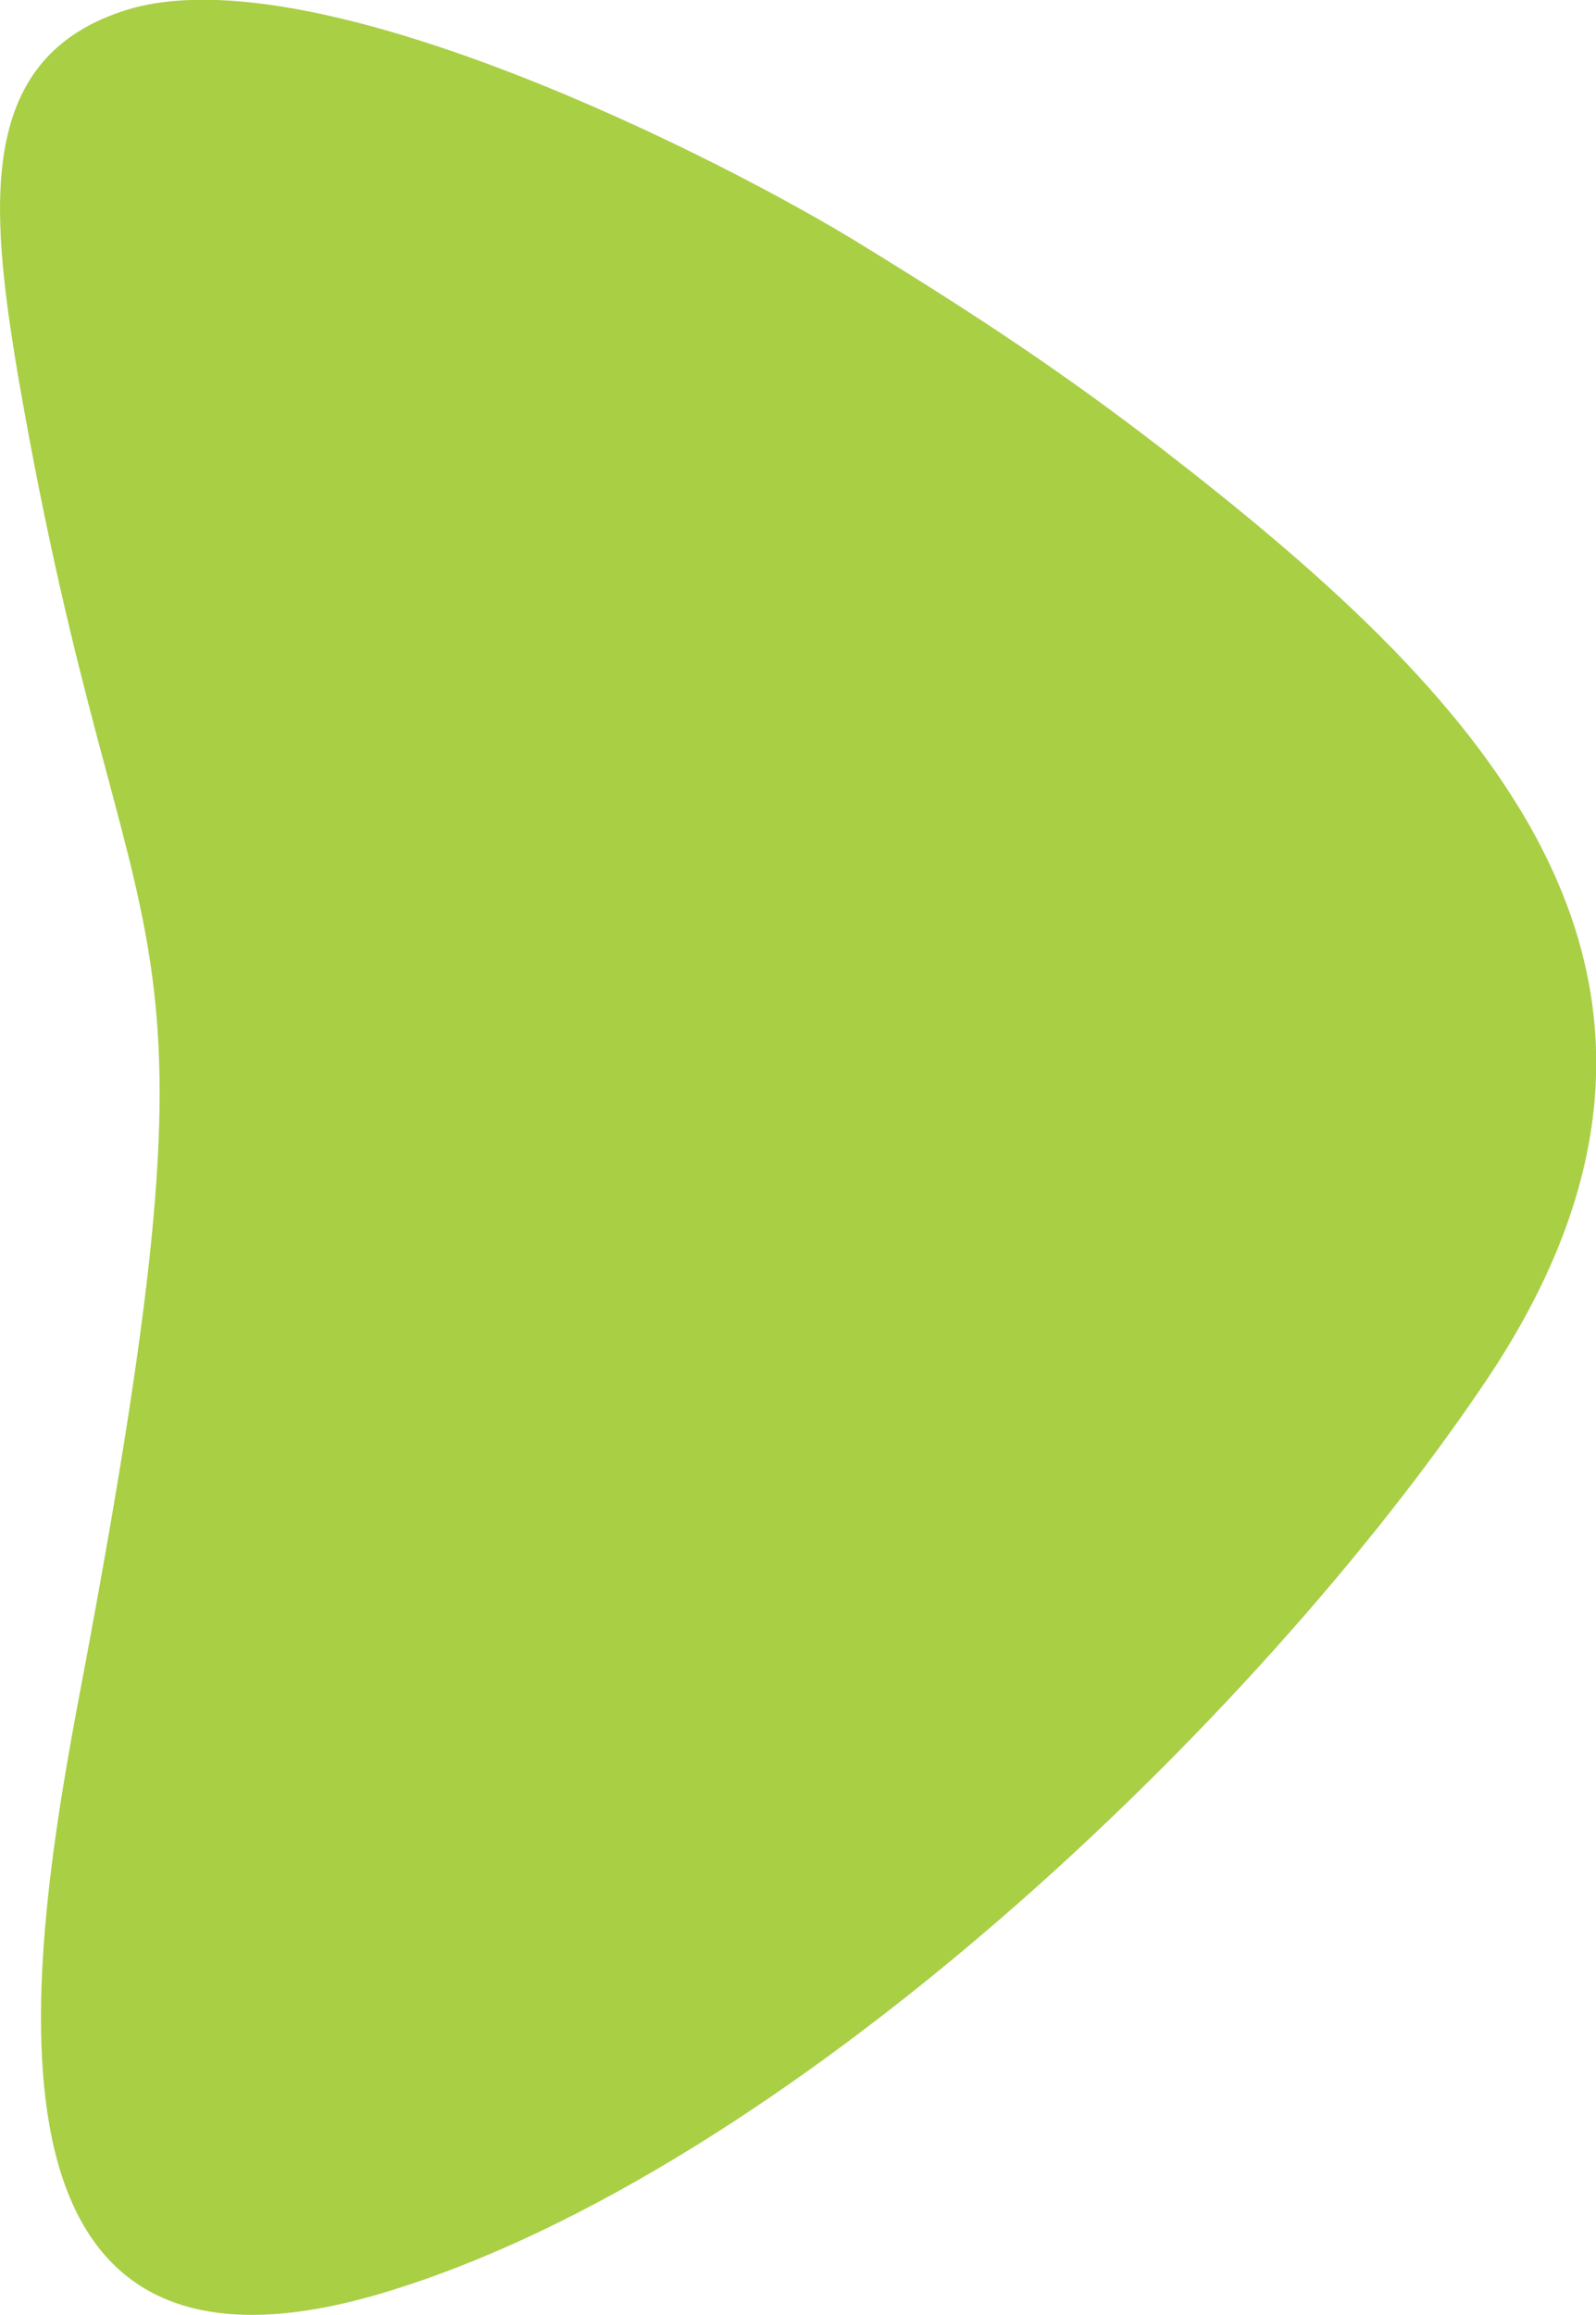 <?xml version="1.0" encoding="UTF-8"?>
<!DOCTYPE svg PUBLIC "-//W3C//DTD SVG 1.1//EN" "http://www.w3.org/Graphics/SVG/1.1/DTD/svg11.dtd">
<!-- Creator: CorelDRAW X7 -->
<svg xmlns="http://www.w3.org/2000/svg" xml:space="preserve" width="200px" height="290px" version="1.1" style="shape-rendering:geometricPrecision; text-rendering:geometricPrecision; image-rendering:optimizeQuality; fill-rule:evenodd; clip-rule:evenodd"
viewBox="0 0 2000 2900"
 xmlns:xlink="http://www.w3.org/1999/xlink">
 <defs>
  <style type="text/css">
   <![CDATA[
    .fil0 {fill:#A9CF45}
   ]]>
  </style>
 </defs>
 <g id="Layer_x0020_1">
  <path class="fil0" d="M160 12c-189,58 -174,242 -137,461 140,808 274,601 80,1632 -66,346 -161,929 378,767 503,-151 1095,-715 1383,-1145 342,-512 -22,-866 -407,-1164 -123,-95 -230,-166 -375,-255 -169,-105 -684,-368 -922,-296z"/>
 </g>
</svg>
